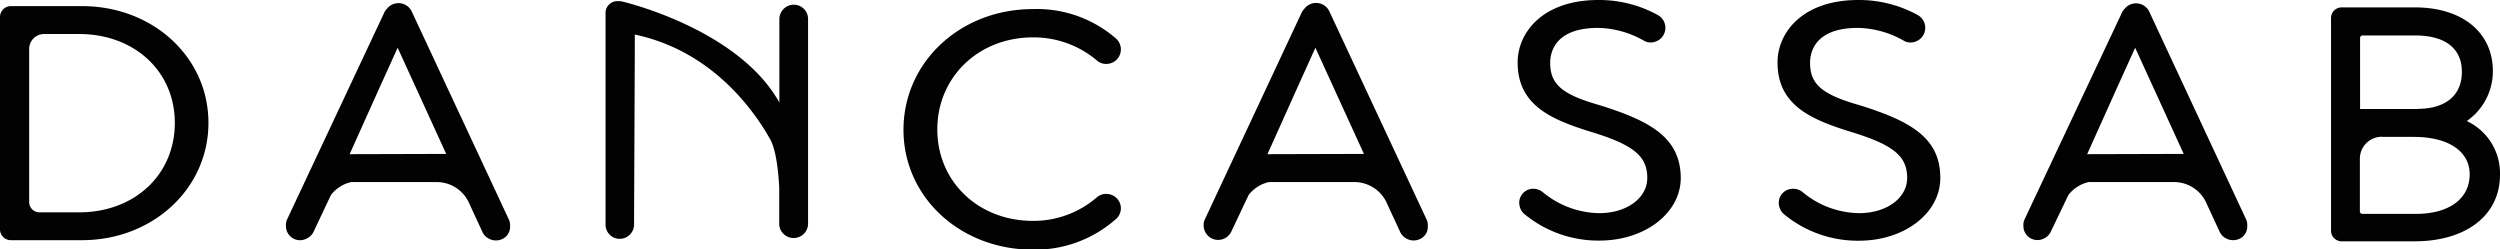<svg xmlns="http://www.w3.org/2000/svg" viewBox="0 0 371.81 37.09"><defs><style>.cls-1{fill:#020202;}</style></defs><title>logo-black</title><g id="Layer_2" data-name="Layer 2"><g id="Layer_1-2" data-name="Layer 1"><path class="cls-1" d="M12.19.91H1.61A1.62,1.62,0,0,0,0,2.54V34.1a1.61,1.61,0,0,0,1.61,1.62H12.19C22.72,35.72,31,28.06,31,18.27S22.72.91,12.19.91ZM26,18.27C26,26,20,31.58,11.77,31.58H5.91a1.53,1.53,0,0,1-1.57-1.49V7.22A2.22,2.22,0,0,1,6.61,5.06h5.16C20,5.06,26,10.62,26,18.27Z"/><path class="cls-1" d="M164.73,28.85a2.1,2.1,0,0,0-1.56.46,14.41,14.41,0,0,1-9.55,3.54c-8.11,0-14.22-5.84-14.22-13.6s6.11-13.69,14.22-13.69A14.53,14.53,0,0,1,163.14,9a2.12,2.12,0,0,0,1.67.49,2.16,2.16,0,0,0,1.13-3.79,17.93,17.93,0,0,0-12.32-4.35c-10.79,0-19.24,7.88-19.25,17.93s8.45,17.85,19.24,17.85A18.13,18.13,0,0,0,166,32.55a2.12,2.12,0,0,0,.67-1.94A2.15,2.15,0,0,0,164.73,28.85Z"/><path class="cls-1" d="M237.83,15.62c-5.51-1.57-7.28-3.09-7.28-6.27,0-1.56.7-5.2,7.12-5.2A14.24,14.24,0,0,1,244.4,6a2.05,2.05,0,0,0,1.72.22,2.17,2.17,0,0,0,.5-3.95A18.11,18.11,0,0,0,237.71,0c-8.24,0-12,4.81-12,9.29,0,6.31,4.92,8.41,10.42,10.17,6.71,2,8.86,3.67,8.86,7,0,3-3.06,5.24-7.13,5.24a13.43,13.43,0,0,1-8.41-3.12,2.24,2.24,0,0,0-1.91-.45A2.08,2.08,0,0,0,226,30.62a2.21,2.21,0,0,0,.72,1.22,17.25,17.25,0,0,0,11.15,3.94c6.78,0,12.1-4.1,12.1-9.33C249.93,20.49,245.5,18,237.83,15.62Z"/><path class="cls-1" d="M276.48,15.62c-5.51-1.57-7.28-3.1-7.28-6.27,0-1.56.69-5.2,7.11-5.2A14.3,14.3,0,0,1,283.05,6a2,2,0,0,0,1.72.22,2.17,2.17,0,0,0,.5-3.95A18.11,18.11,0,0,0,276.36,0c-8.24,0-12,4.81-12,9.29,0,6.31,4.92,8.41,10.42,10.17,6.71,2,8.86,3.67,8.86,7,0,3-3.06,5.24-7.13,5.24a13.4,13.4,0,0,1-8.41-3.12,2.21,2.21,0,0,0-1.91-.45,2.07,2.07,0,0,0-1.59,2.5,2.15,2.15,0,0,0,.72,1.23,17.23,17.23,0,0,0,11.15,3.94c6.78,0,12.1-4.1,12.1-9.33C288.58,20.49,284.15,18,276.48,15.62Z"/><path class="cls-1" d="M366.87,18a9,9,0,0,0,3.88-7.41c0-5.77-4.55-9.49-11.58-9.49H348.28a1.58,1.58,0,0,0-1.6,1.56V34.33a1.58,1.58,0,0,0,1.6,1.56h10.79c7.74,0,12.74-3.89,12.74-9.91A8.58,8.58,0,0,0,366.87,18Zm-7.33-1.79H351V5.62a.37.37,0,0,1,.38-.35h7.76c4.54,0,7,1.93,7,5.42S363.72,16.19,359.54,16.19Zm-5.22,4.15H359c5.12,0,8.3,2.13,8.3,5.56,0,3.64-3.06,5.89-8,5.89h-7.94a.38.38,0,0,1-.39-.35V23.53A3.27,3.27,0,0,1,354.32,20.34Z"/><path class="cls-1" d="M61.23,1.7a2.18,2.18,0,0,0-3.67-.41,2.13,2.13,0,0,0-.41.58L42.69,32.65a1.89,1.89,0,0,0-.16.9,2.09,2.09,0,0,0,3.11,1.91,2.07,2.07,0,0,0,1-1L49.22,29a5.23,5.23,0,0,1,3-1.92H64.75a5.28,5.28,0,0,1,4.89,2.86l2.12,4.58a2.07,2.07,0,0,0,1,1,2.1,2.1,0,0,0,1,.24,2.19,2.19,0,0,0,.75-.13,2,2,0,0,0,1.35-2,2,2,0,0,0-.16-.94ZM52,22.93l4.42-9.83,2.72-6,7.22,15.79Z"/><path class="cls-1" d="M197.71,1.7A2.18,2.18,0,0,0,194,1.29a2.37,2.37,0,0,0-.41.58L179.18,32.65a1.9,1.9,0,0,0-.17.9,2.16,2.16,0,0,0,4.1.92L185.7,29a5.26,5.26,0,0,1,3-1.92h12.53a5.31,5.31,0,0,1,4.9,2.86l2.12,4.58a2.07,2.07,0,0,0,1,1,2.09,2.09,0,0,0,1,.24,2.11,2.11,0,0,0,.75-.13,2,2,0,0,0,1.35-2,2,2,0,0,0-.16-.94ZM188.5,22.93l4.42-9.83,2.71-6,7.22,15.79Z"/><path class="cls-1" d="M319.63,1.7A2.18,2.18,0,0,0,316,1.29a2.13,2.13,0,0,0-.41.58L301.09,32.65a1.89,1.89,0,0,0-.16.9A2.09,2.09,0,0,0,304,35.46a2.07,2.07,0,0,0,1-1L307.62,29a5.26,5.26,0,0,1,3-1.92h12.53A5.28,5.28,0,0,1,328,29.9l2.12,4.58a2.11,2.11,0,0,0,1,1,2.16,2.16,0,0,0,1,.24,2.19,2.19,0,0,0,.75-.13,2,2,0,0,0,1.35-2,2,2,0,0,0-.16-.94Zm-9.22,21.23,4.42-9.83,2.72-6,7.22,15.79Z"/><path class="cls-1" d="M118.06.7a2.15,2.15,0,0,0-2.15,2.14V15.25c-6.11-11-23.28-15-23.28-15h0a2.52,2.52,0,0,0-.55-.08h-.27A1.75,1.75,0,0,0,90.06,2V33.44a2.1,2.1,0,0,0,2.12,2.08,2.13,2.13,0,0,0,2.12-2.13l.11-25.72V5.14c11.3,2.38,17.56,11,20.11,15.53,1.4,2.4,1.37,9,1.37,6.62h0v1l0,0v.22l0,0v4.91a2.15,2.15,0,0,0,4.29-.05V2.79A2.12,2.12,0,0,0,118.06.7Z"/></g></g></svg>